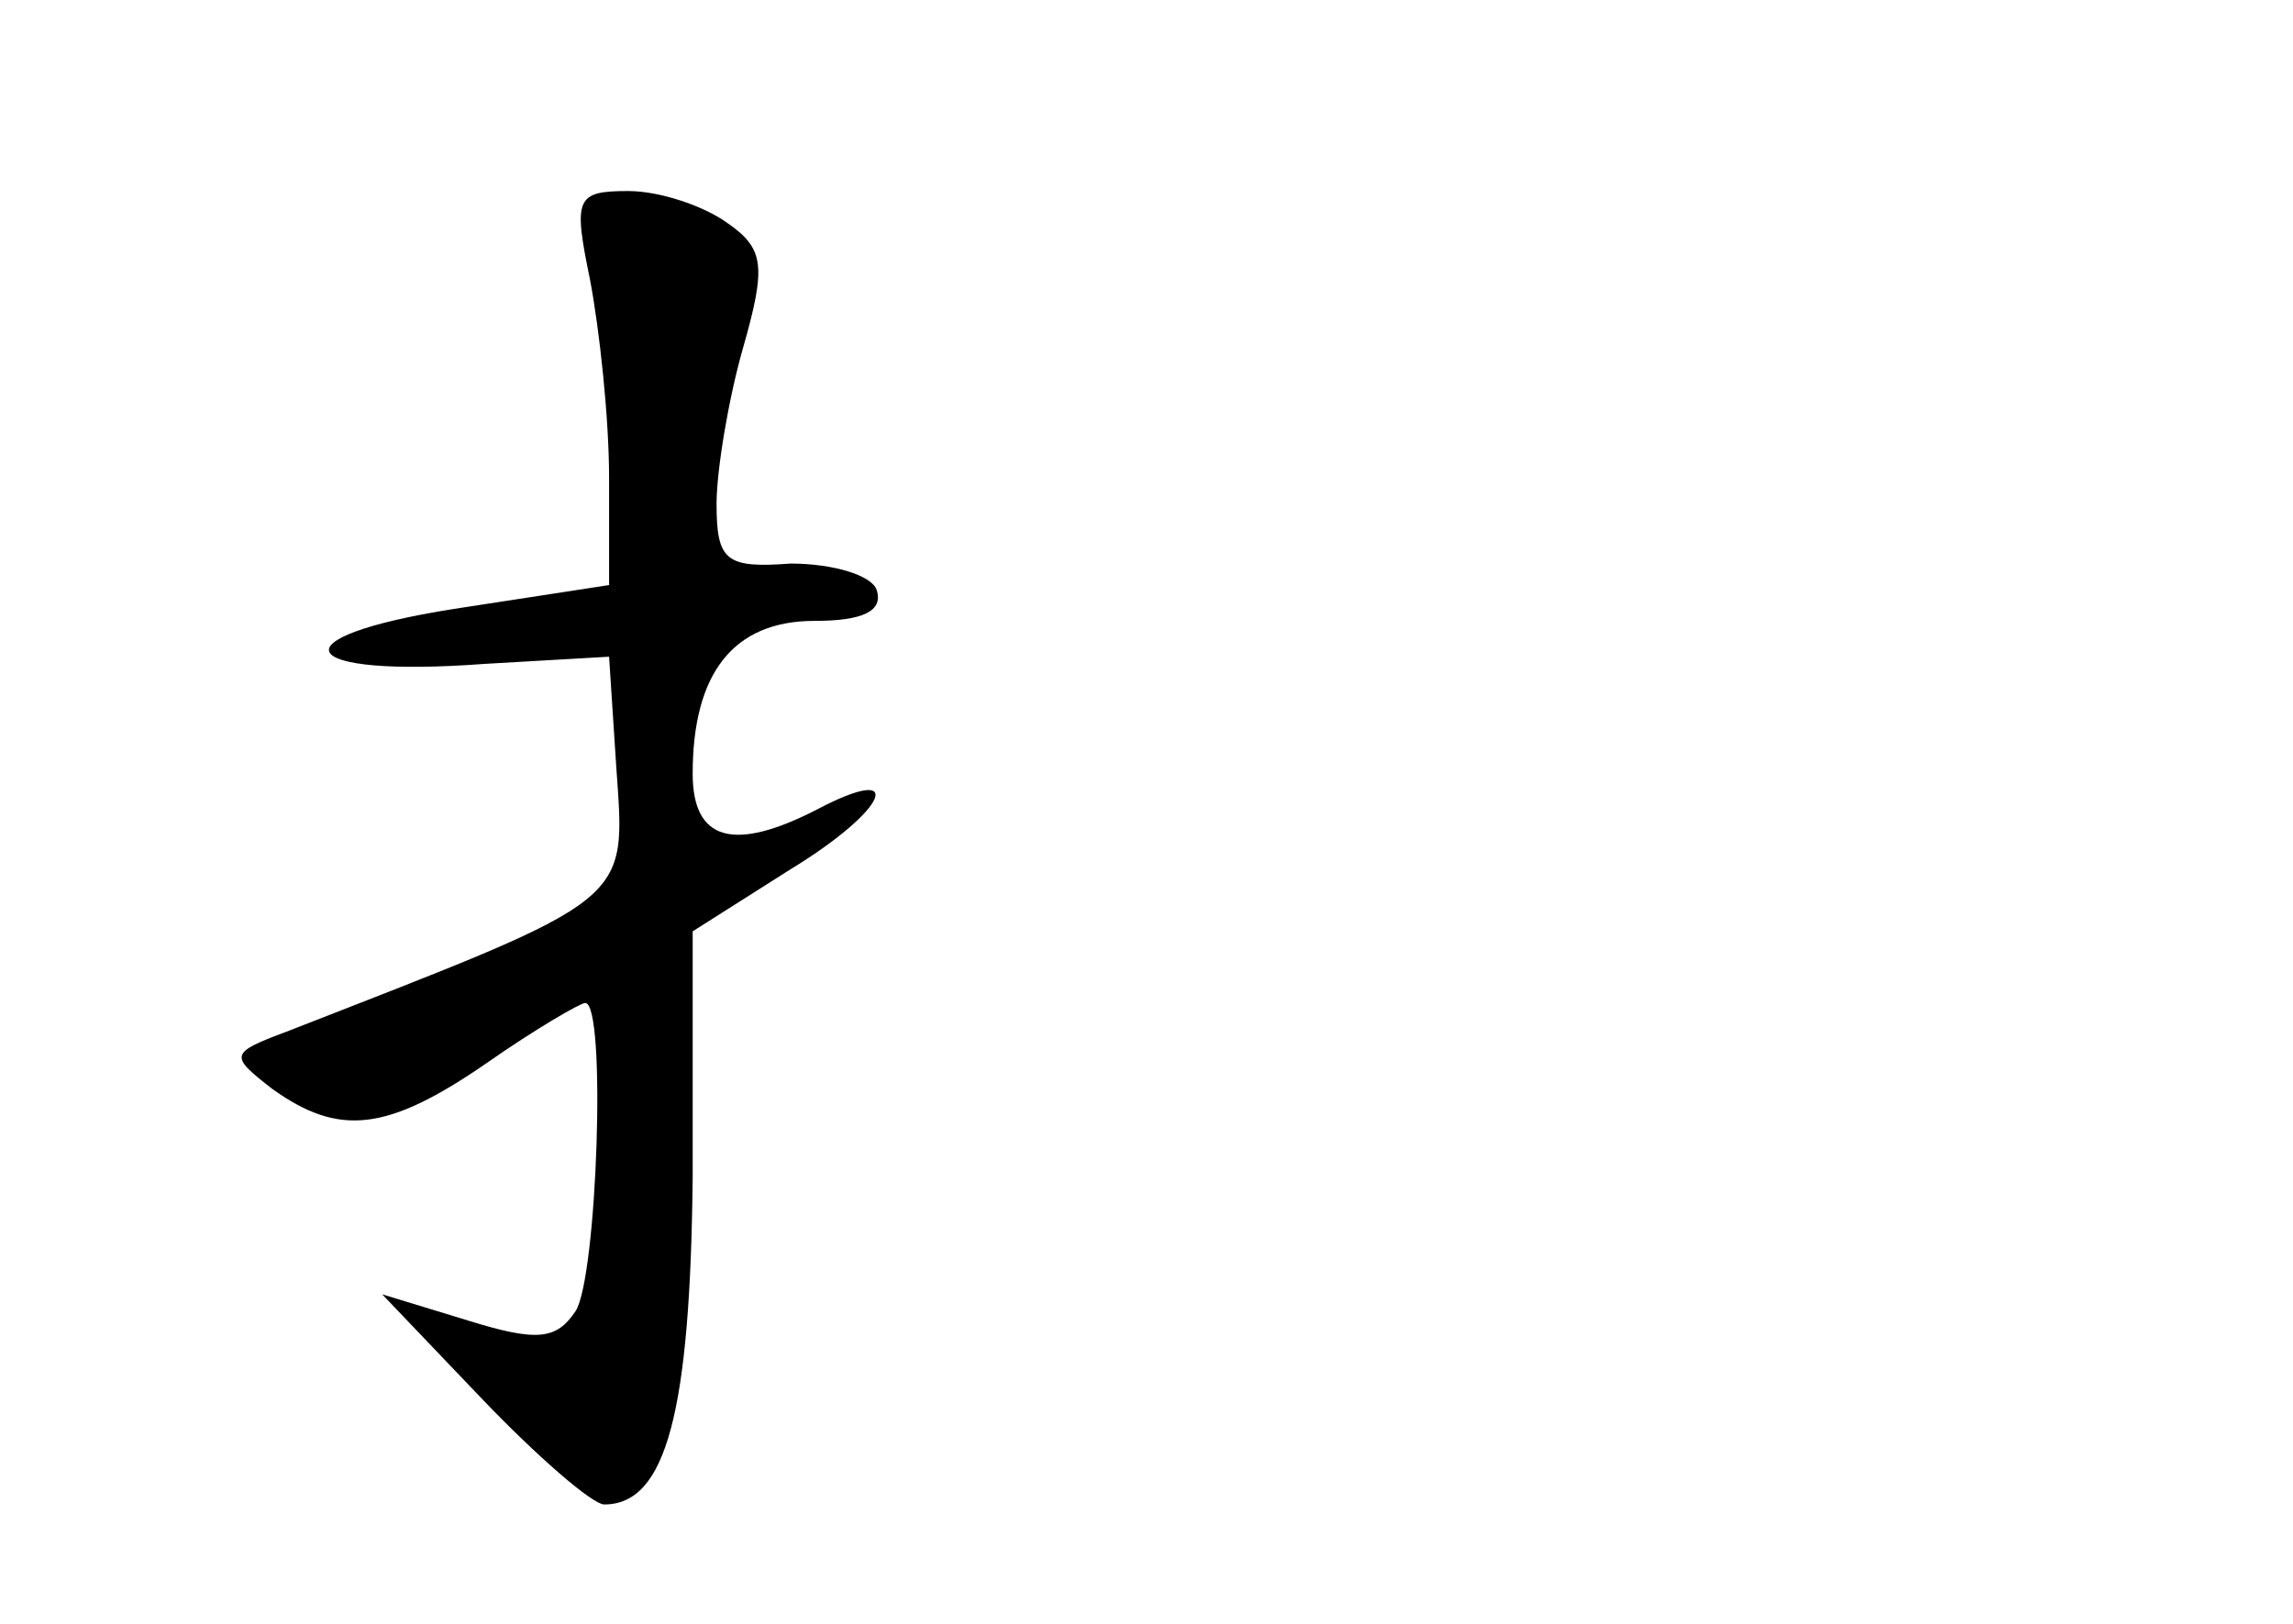 <?xml version="1.0" standalone="no"?>
<!DOCTYPE svg PUBLIC "-//W3C//DTD SVG 20010904//EN"
 "http://www.w3.org/TR/2001/REC-SVG-20010904/DTD/svg10.dtd">
<svg version="1.0" xmlns="http://www.w3.org/2000/svg"
 width="96pt" height="68pt" viewBox="0 0 96 68"
 preserveAspectRatio="xMidYMid meet">
<g transform="translate(0,68) scale(0.1,-0.1)"
fill="#000000" stroke="none">
<path d="M247 563 c4 -21 8 -58 8 -83 l0 -45 -65 -10 c-76 -12 -67 -29 13 -23
l52 3 3 -46 c4 -58 8 -54 -138 -111 -24 -9 -24 -10 -6 -24 28 -20 48 -18 90
11 20 14 39 25 41 25 9 0 5 -115 -4 -129 -8 -12 -16 -13 -45 -4 l-36 11 42
-44 c23 -24 46 -44 51 -44 26 0 36 39 37 137 l0 103 41 26 c41 25 49 45 11 25
-35 -18 -52 -13 -52 15 0 42 17 64 51 64 20 0 29 4 26 13 -2 6 -18 11 -36 11
-27 -2 -31 1 -31 25 0 14 5 44 11 65 10 35 9 42 -7 53 -10 7 -28 13 -41 13
-22 0 -23 -3 -16 -37z"/>
</g>
</svg>
